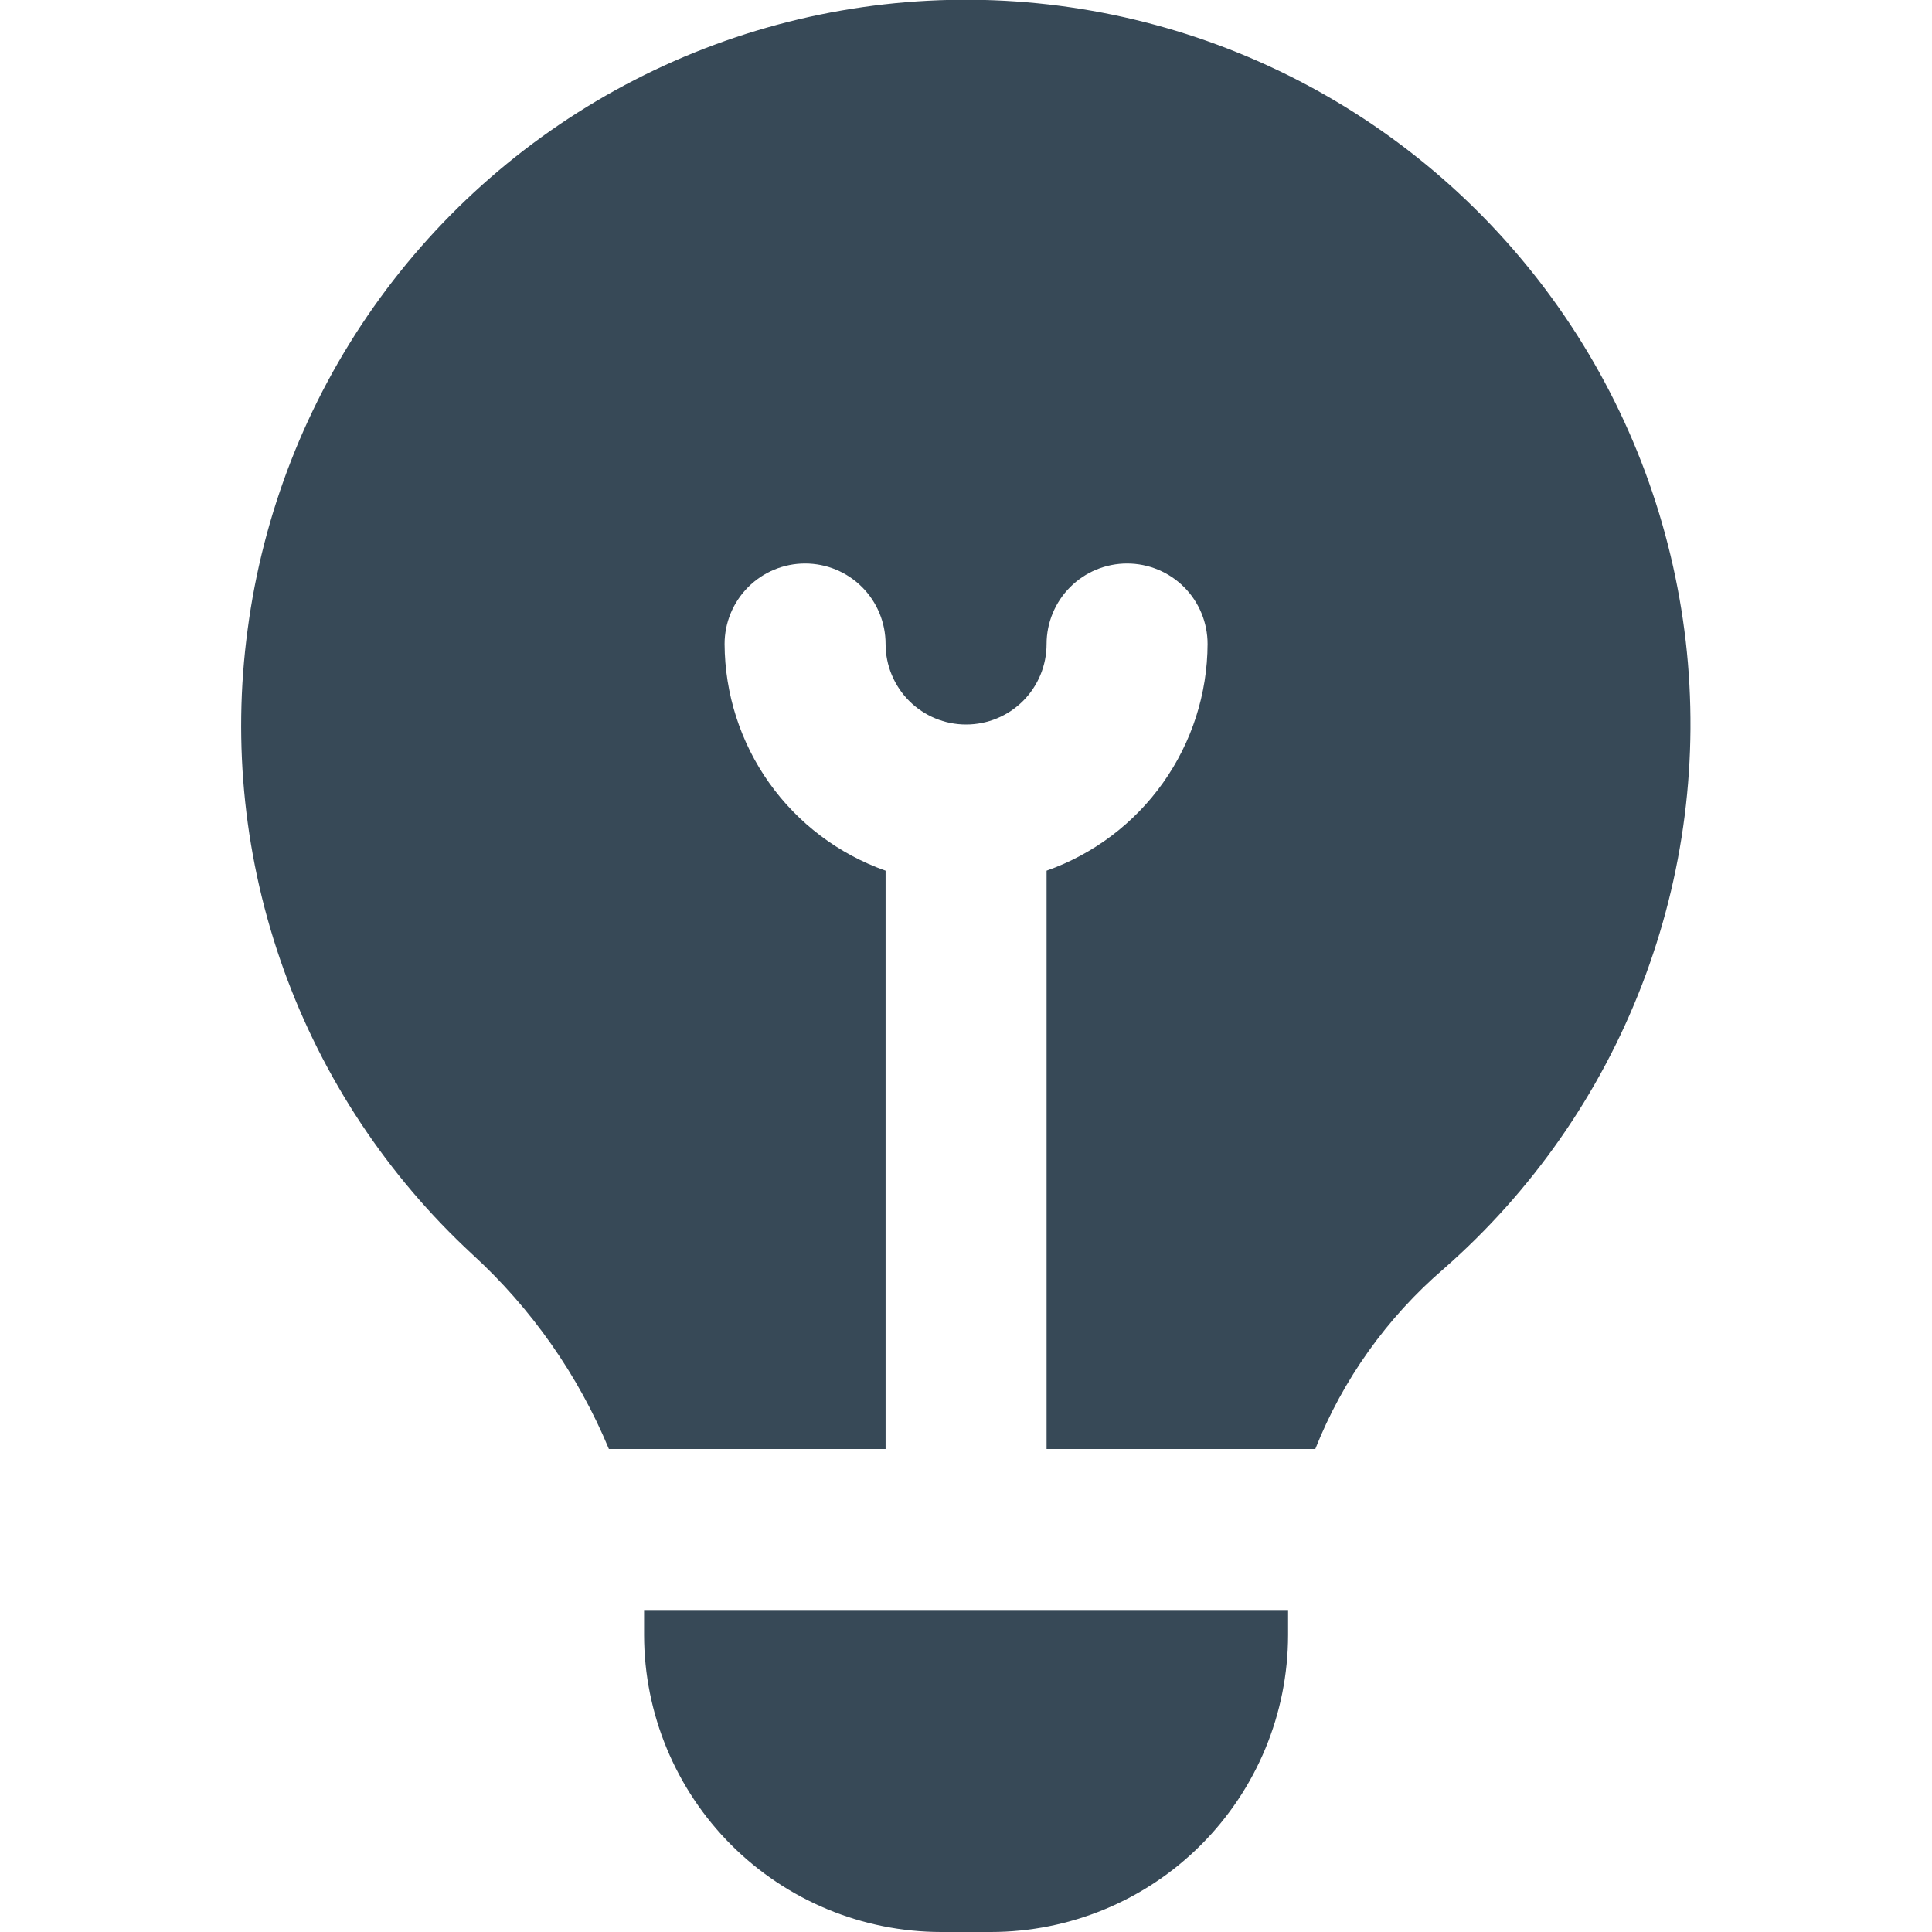 <svg width="24" height="24" viewBox="0 0 24 24" fill="none" xmlns="http://www.w3.org/2000/svg">
<g clip-path="url(#clip0_2793_29500)">
<path d="M5.869 15.583C4.815 14.609 4.01 13.395 3.524 12.044C3.038 10.693 2.884 9.245 3.076 7.822C3.266 6.379 3.803 5.004 4.641 3.814C5.479 2.625 6.593 1.656 7.887 0.991C9.181 0.326 10.618 -0.015 12.073 -0.003C13.528 0.009 14.959 0.373 16.242 1.059C17.525 1.745 18.623 2.732 19.442 3.935C20.26 5.138 20.774 6.522 20.941 7.968C21.107 9.413 20.92 10.878 20.396 12.236C19.873 13.593 19.027 14.804 17.933 15.763C17.229 16.369 16.682 17.136 16.339 18H13.001V10.816C13.584 10.61 14.089 10.229 14.447 9.725C14.805 9.221 14.999 8.618 15.001 8C15.001 7.735 14.896 7.48 14.709 7.293C14.521 7.105 14.267 7 14.001 7C13.736 7 13.482 7.105 13.294 7.293C13.107 7.48 13.001 7.735 13.001 8C13.001 8.265 12.896 8.52 12.709 8.707C12.521 8.895 12.267 9 12.001 9C11.736 9 11.482 8.895 11.294 8.707C11.107 8.52 11.001 8.265 11.001 8C11.001 7.735 10.896 7.48 10.709 7.293C10.521 7.105 10.267 7 10.001 7C9.736 7 9.482 7.105 9.294 7.293C9.107 7.48 9.001 7.735 9.001 8C9.004 8.618 9.197 9.221 9.555 9.725C9.913 10.229 10.418 10.61 11.001 10.816V18H7.564C7.182 17.081 6.604 16.256 5.869 15.583ZM8.001 20V20.31C8.002 21.288 8.392 22.226 9.083 22.918C9.775 23.61 10.713 23.999 11.691 24H12.311C13.29 23.999 14.228 23.61 14.919 22.918C15.611 22.226 16 21.288 16.001 20.31V20H8.001Z" fill="#374957"/>
</g>
<defs>
<clipPath id="clip0_2793_29500">
<rect width="24" height="24" fill="white"/>
</clipPath>
</defs>
</svg>
